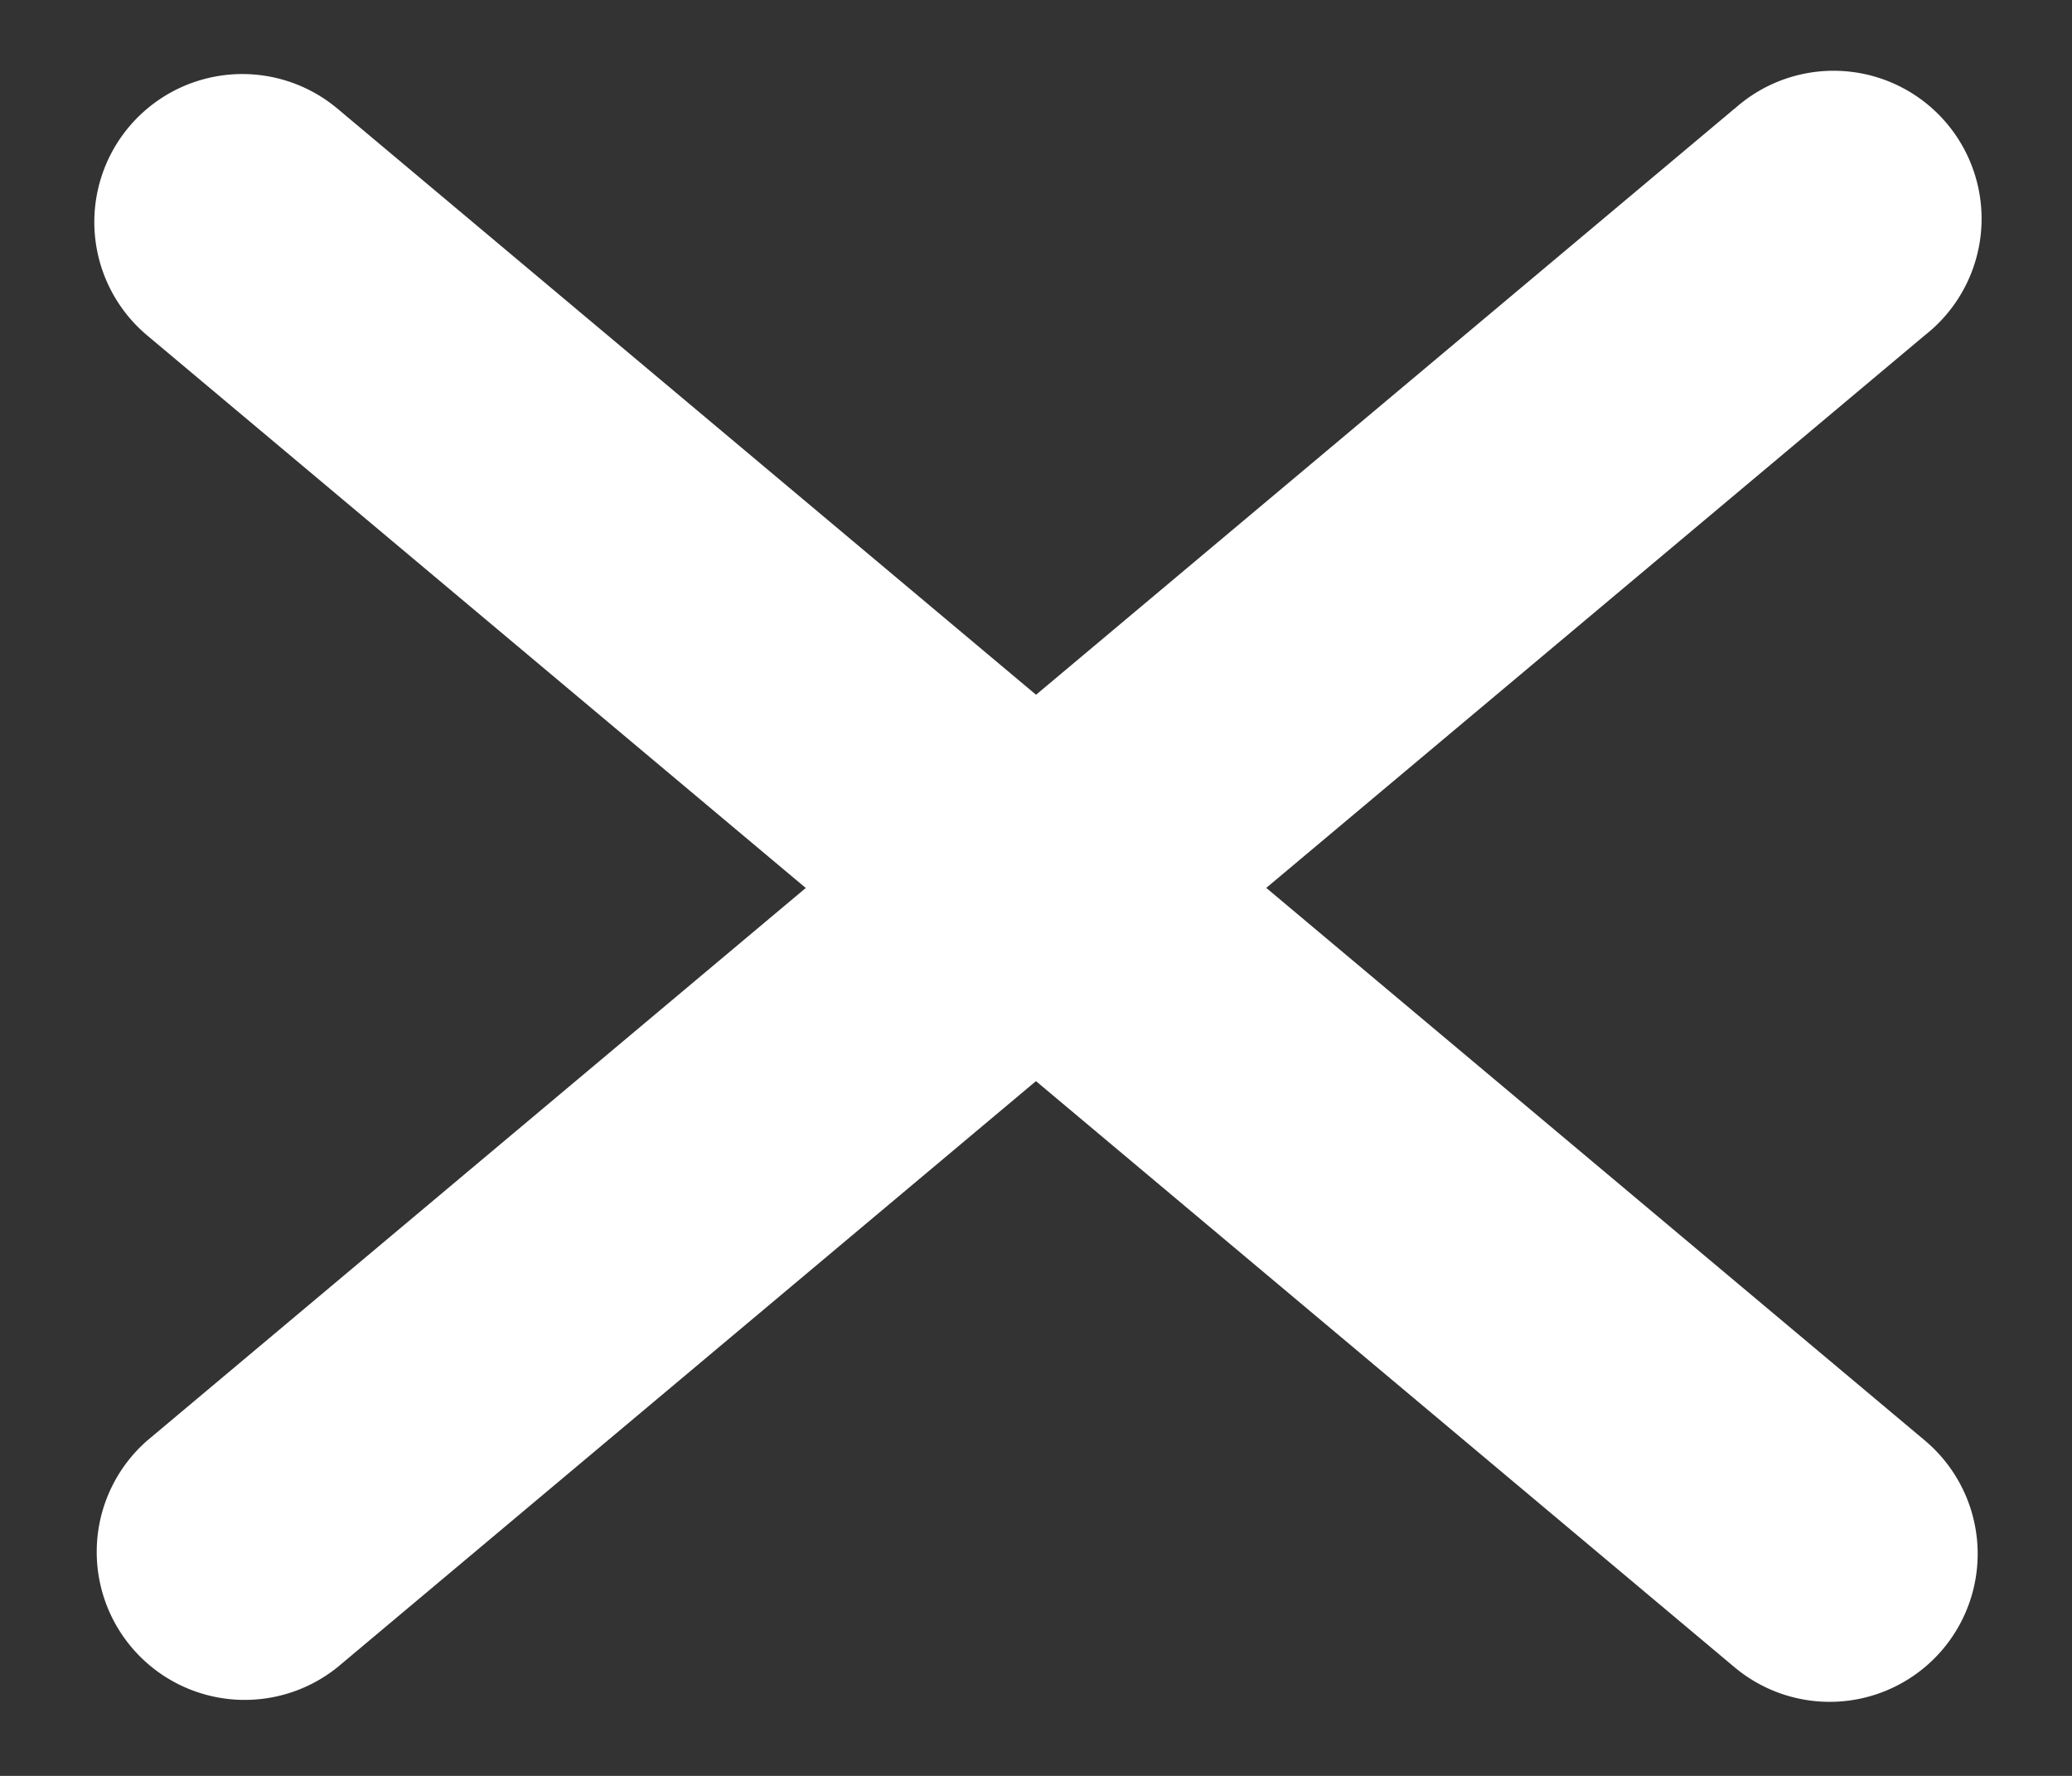 <svg width="14" height="12" xmlns="http://www.w3.org/2000/svg"><rect width="100%" height="100%" fill="#333333" stroke="none"/><g fill="#FFF"><path d="M13.005 9.733L2.28.734A1 1 0 00.995 2.267l10.725 8.999a1 1 0 101.285-1.533z"/><path d="M11.72.734l-10.725 9a1 1 0 001.285 1.532l10.725-9A1 1 0 1011.72.735z"/></g></svg>